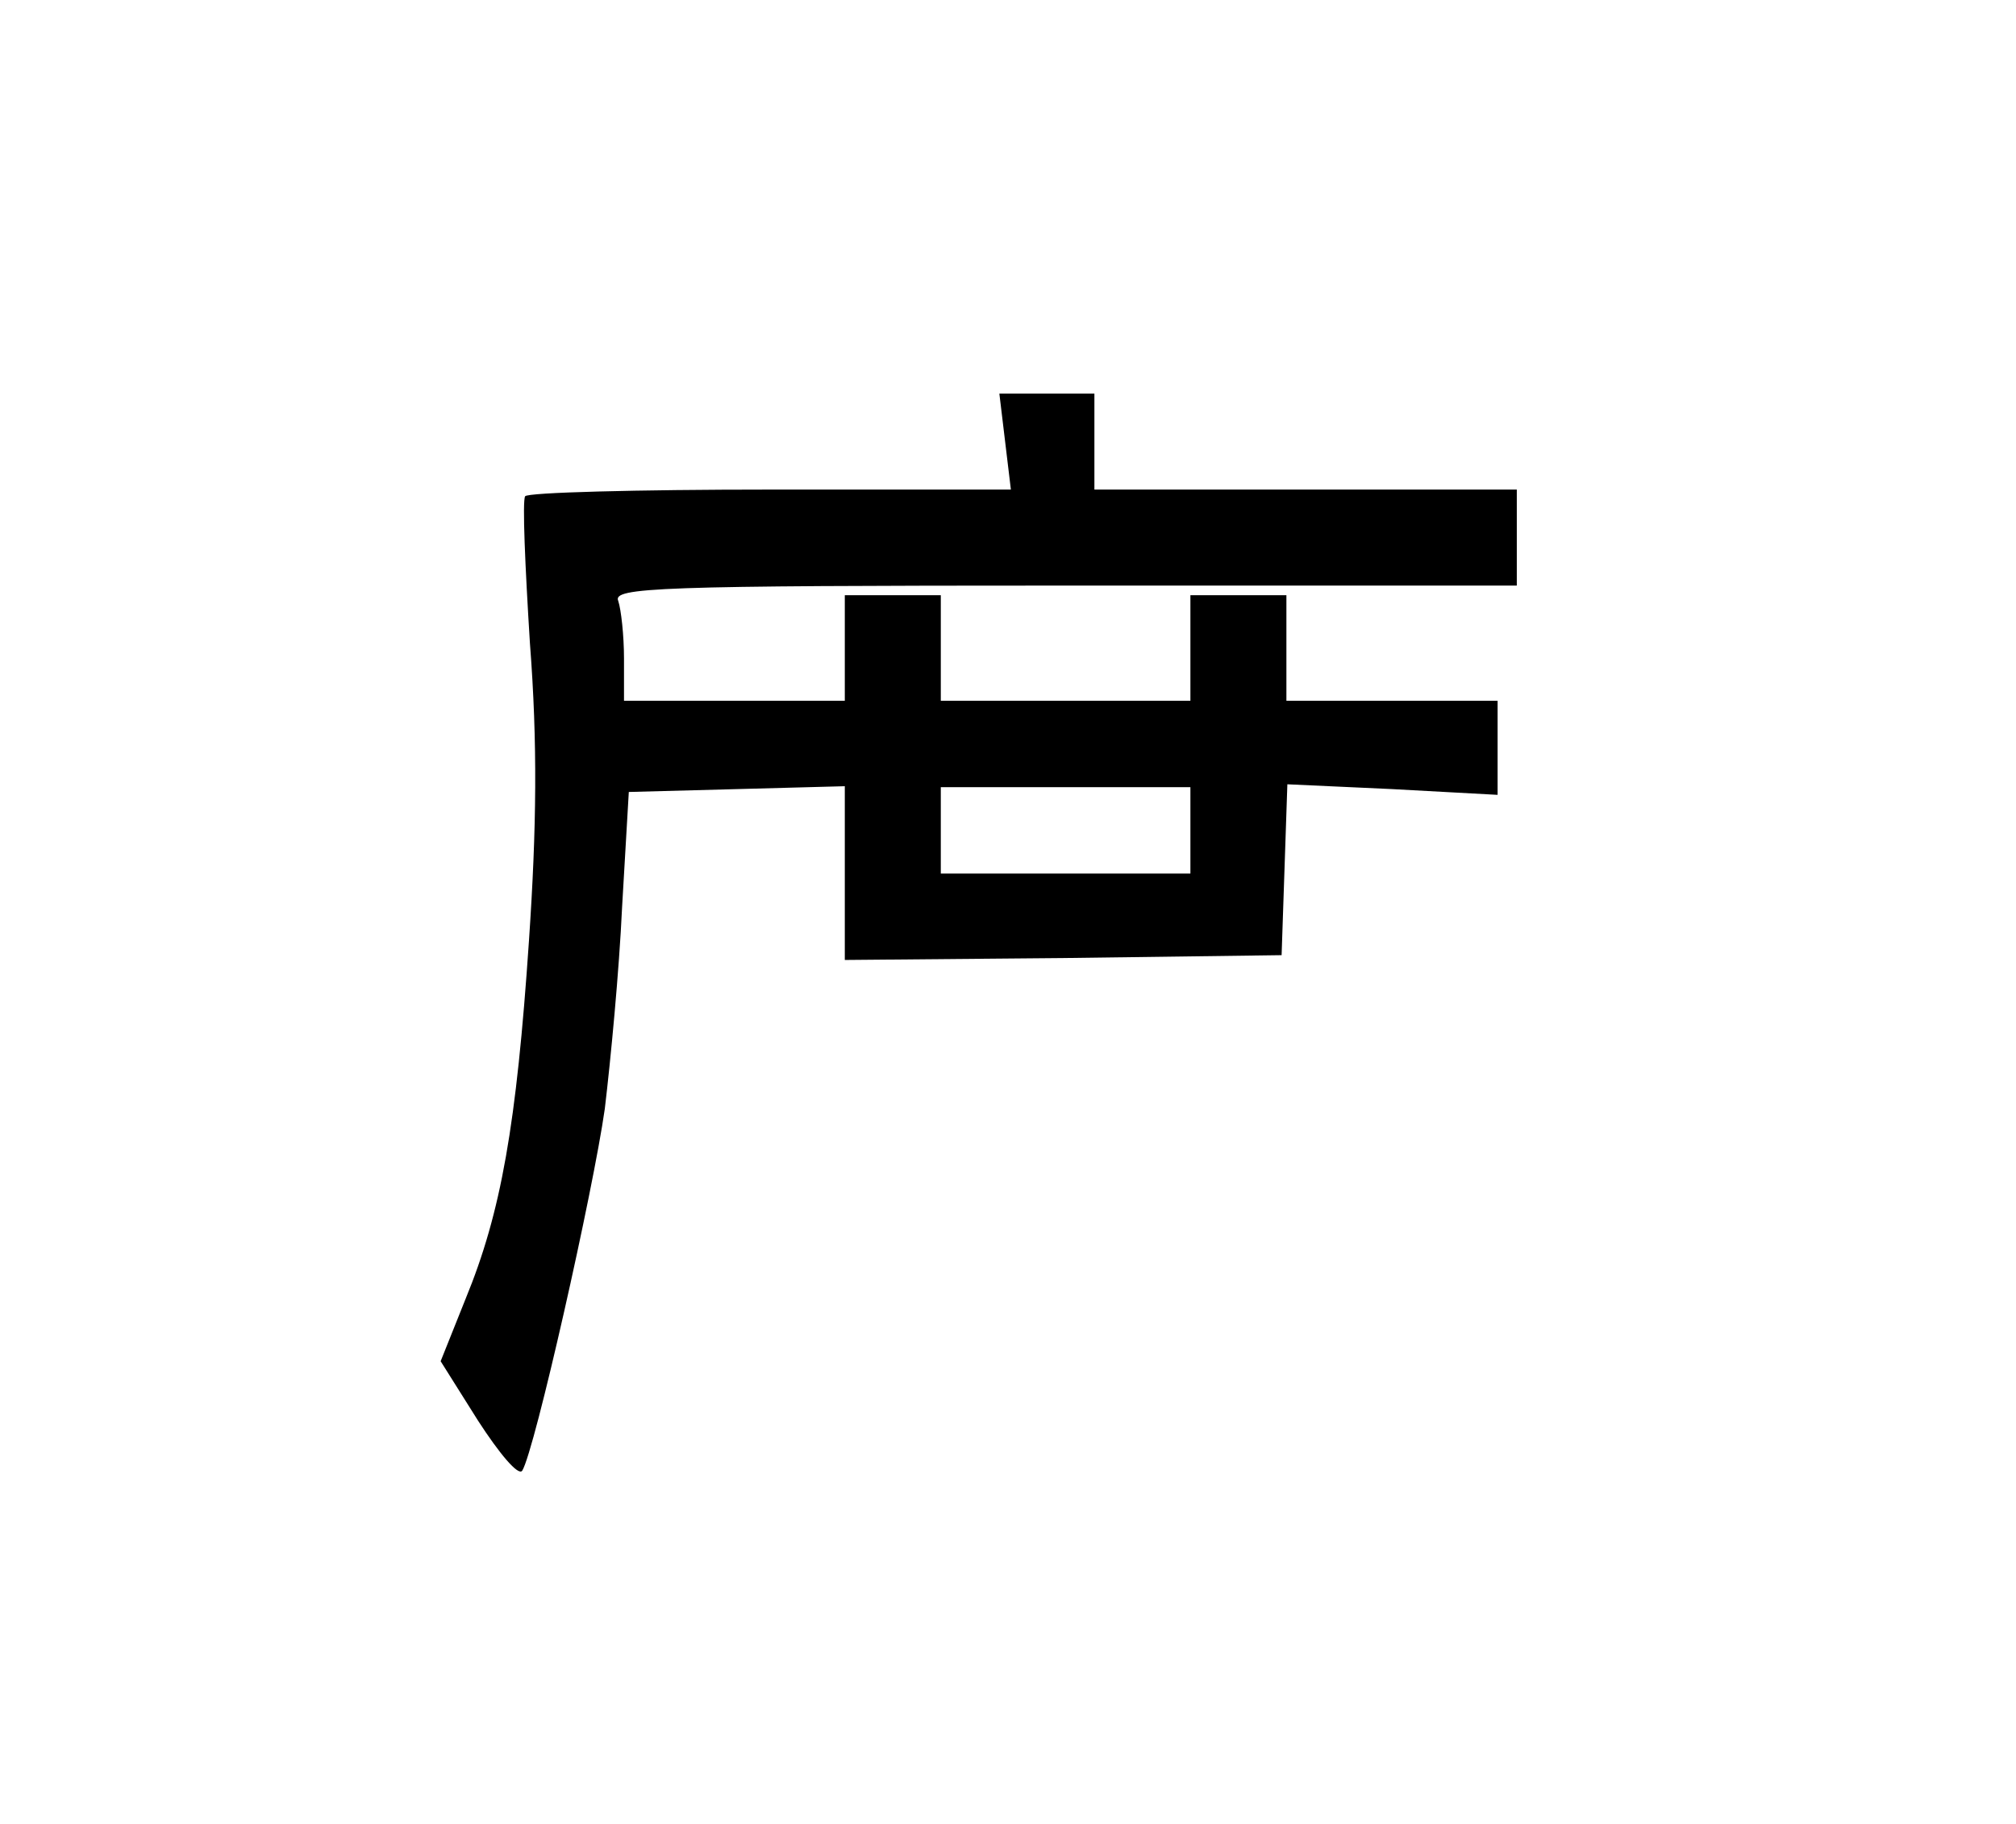 <?xml version="1.0" standalone="no"?>
<!DOCTYPE svg PUBLIC "-//W3C//DTD SVG 20010904//EN"
 "http://www.w3.org/TR/2001/REC-SVG-20010904/DTD/svg10.dtd">
<svg version="1.0" xmlns="http://www.w3.org/2000/svg"
 viewBox="-25 -25 210 190"
 preserveAspectRatio="xMidYMid meet">

<g transform="translate(0,144) scale(0.1,-0.1)"
fill="#000000" stroke="none">
<path d="M797 1230 l6 -50 -251 0 c-138 0 -253 -3 -255 -7 -3 -5 0 -73 5 -153
8 -104 7 -192 -1 -310 -13 -192 -29 -283 -66 -373 l-26 -65 39 -62 c22 -34 42
-58 46 -52 13 21 74 292 86 377 6 50 15 144 18 210 l7 120 113 3 112 3 0 -91
0 -90 228 2 227 3 3 89 3 89 109 -5 110 -6 0 49 0 49 -110 0 -110 0 0 55 0 55
-50 0 -50 0 0 -55 0 -55 -130 0 -130 0 0 55 0 55 -50 0 -50 0 0 -55 0 -55
-115 0 -115 0 0 44 c0 24 -3 51 -6 60 -6 14 39 16 465 16 l471 0 0 50 0 50
-220 0 -220 0 0 50 0 50 -50 0 -49 0 6 -50z m193 -405 l0 -45 -130 0 -130 0 0
45 0 45 130 0 130 0 0 -45z"/>
</g>
</svg>
